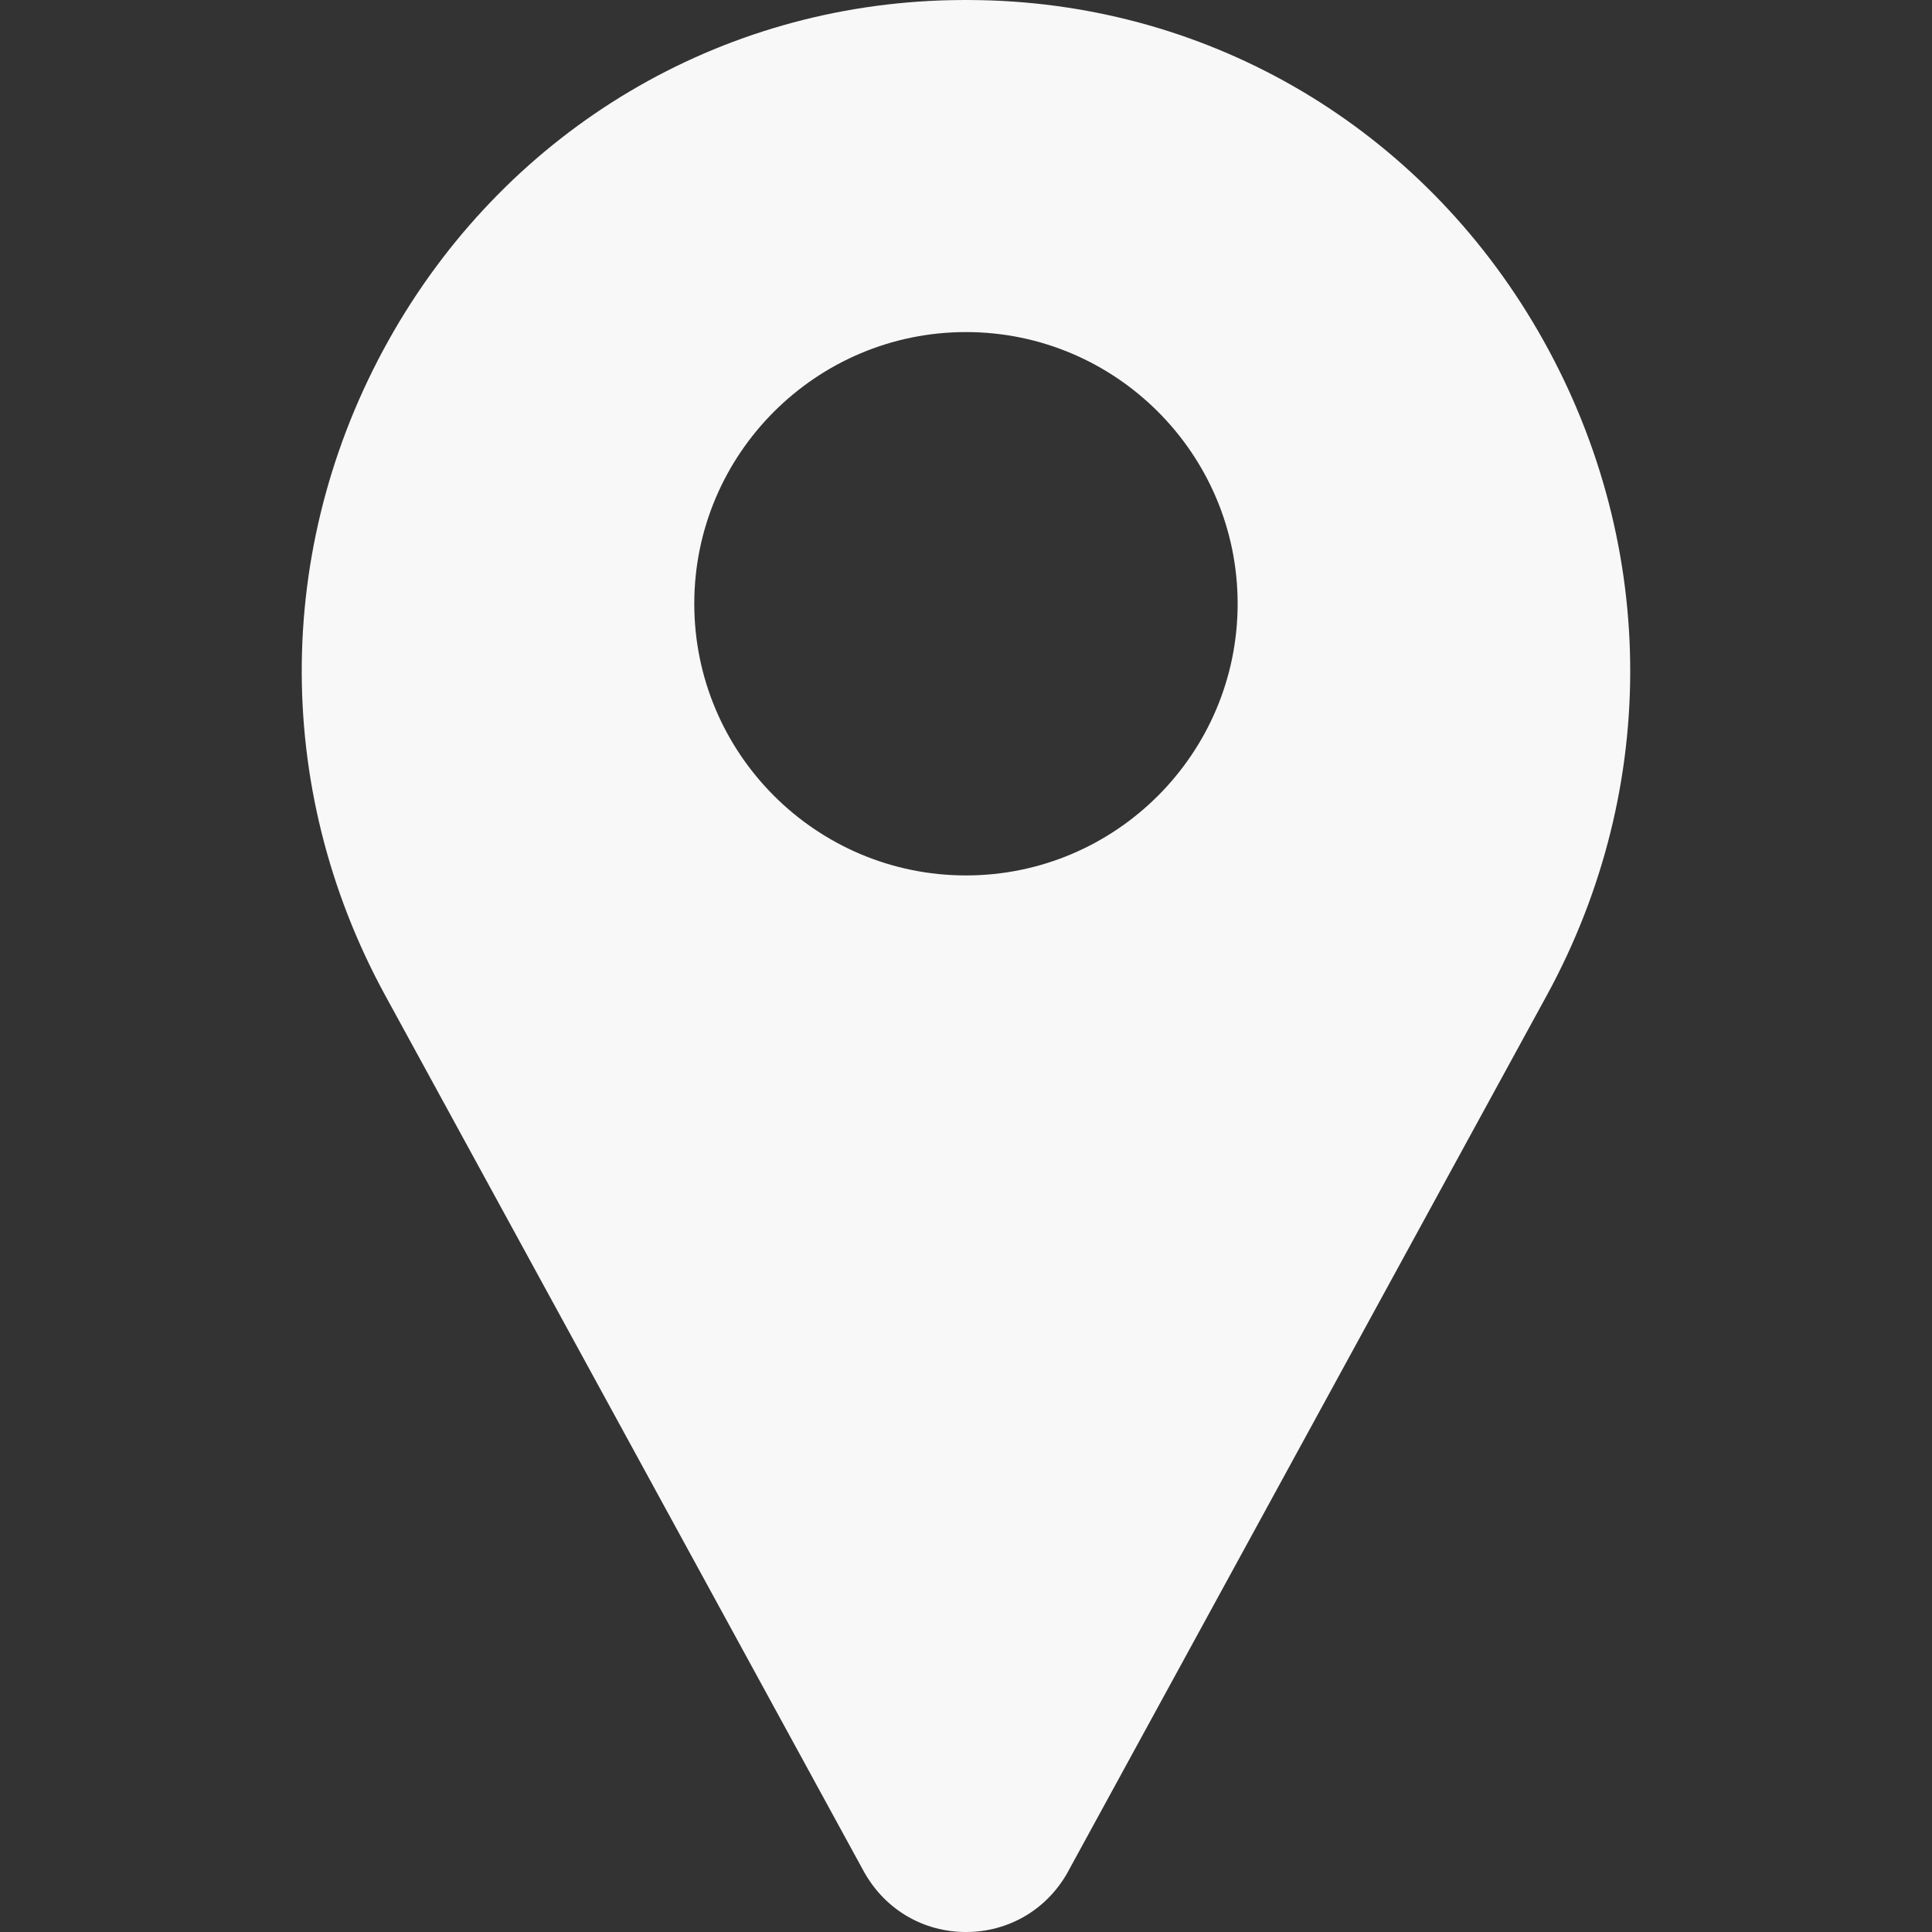 <svg width="25" height="25" viewBox="0 0 25 25" fill="none" xmlns="http://www.w3.org/2000/svg">
<rect x="0" y="0" width="25" height="25" fill="#333333" stroke="none"/>
<g clip-path="url(#clip0)">
<path d="M19.901 4.281C18.384 1.663 15.689 0.063 12.692 0.002C12.564 -0.001 12.435 -0.001 12.307 0.002C9.311 0.063 6.616 1.663 5.098 4.281C3.548 6.957 3.505 10.172 4.985 12.881L11.184 24.228C11.187 24.233 11.19 24.238 11.193 24.243C11.466 24.717 11.954 25 12.5 25C13.046 25 13.534 24.717 13.807 24.243C13.81 24.238 13.813 24.233 13.815 24.228L20.015 12.881C21.494 10.172 21.452 6.957 19.901 4.281ZM12.5 11.328C10.561 11.328 8.984 9.751 8.984 7.812C8.984 5.874 10.561 4.297 12.5 4.297C14.438 4.297 16.015 5.874 16.015 7.812C16.015 9.751 14.438 11.328 12.5 11.328Z" fill="#F8F8F8"/>
</g>
<defs>
<clipPath id="clip0">
<rect width="25" height="25" fill="white"/>
</clipPath>
</defs>
</svg>
